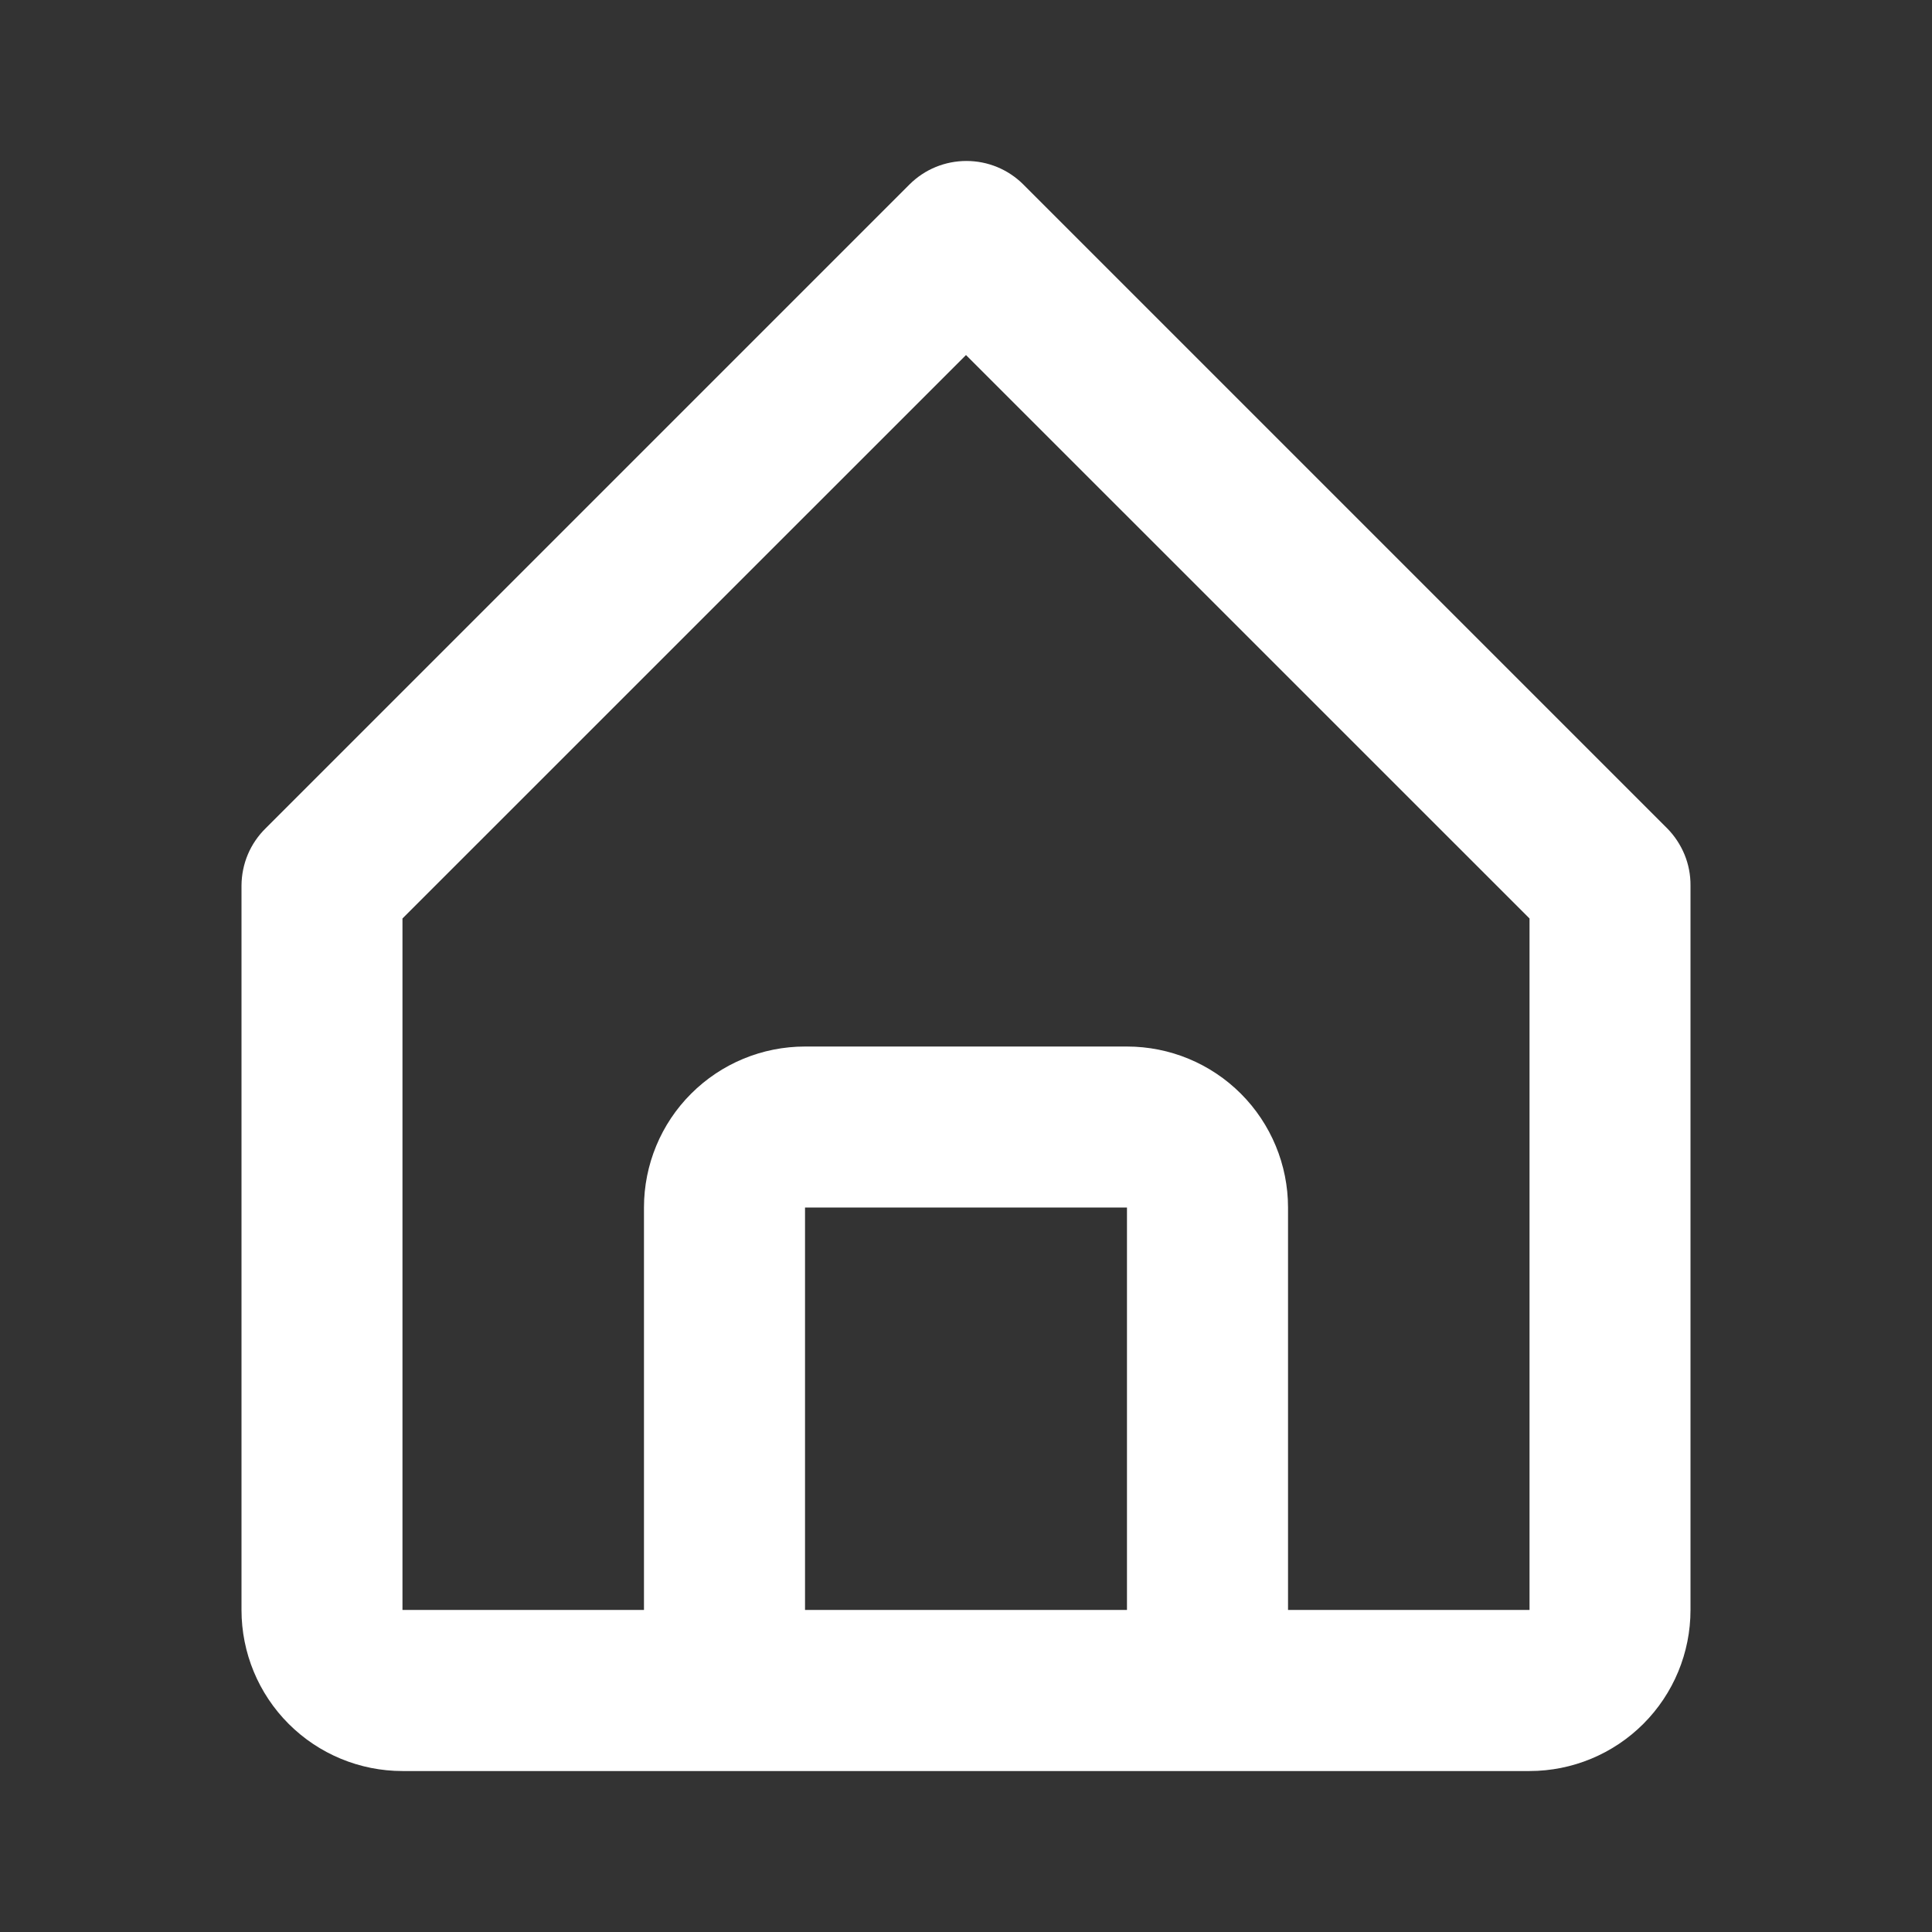 <svg width="22" height="22" viewBox="0 0 22 22" fill="none" xmlns="http://www.w3.org/2000/svg">
<rect x="0" y="0" width="22" height="22" fill="#333333" stroke="none"/>
<path d="M4.583 20.167H17.417C17.903 20.167 18.369 19.974 18.713 19.63C19.057 19.286 19.25 18.82 19.25 18.333V10.083C19.251 9.963 19.228 9.843 19.182 9.731C19.136 9.62 19.069 9.518 18.984 9.432L11.651 2.099C11.479 1.928 11.247 1.833 11.005 1.833C10.762 1.833 10.53 1.928 10.358 2.099L3.025 9.432C2.938 9.517 2.869 9.619 2.822 9.73C2.775 9.842 2.751 9.962 2.75 10.083V18.333C2.75 18.82 2.943 19.286 3.287 19.63C3.631 19.974 4.097 20.167 4.583 20.167ZM9.167 18.333V13.75H12.833V18.333H9.167ZM4.583 10.459L11 4.043L17.417 10.459V18.333H14.667V13.75C14.667 13.264 14.473 12.797 14.13 12.454C13.786 12.11 13.32 11.917 12.833 11.917H9.167C8.68 11.917 8.214 12.11 7.87 12.454C7.526 12.797 7.333 13.264 7.333 13.75V18.333H4.583V10.459Z" fill="white"/>
</svg>
